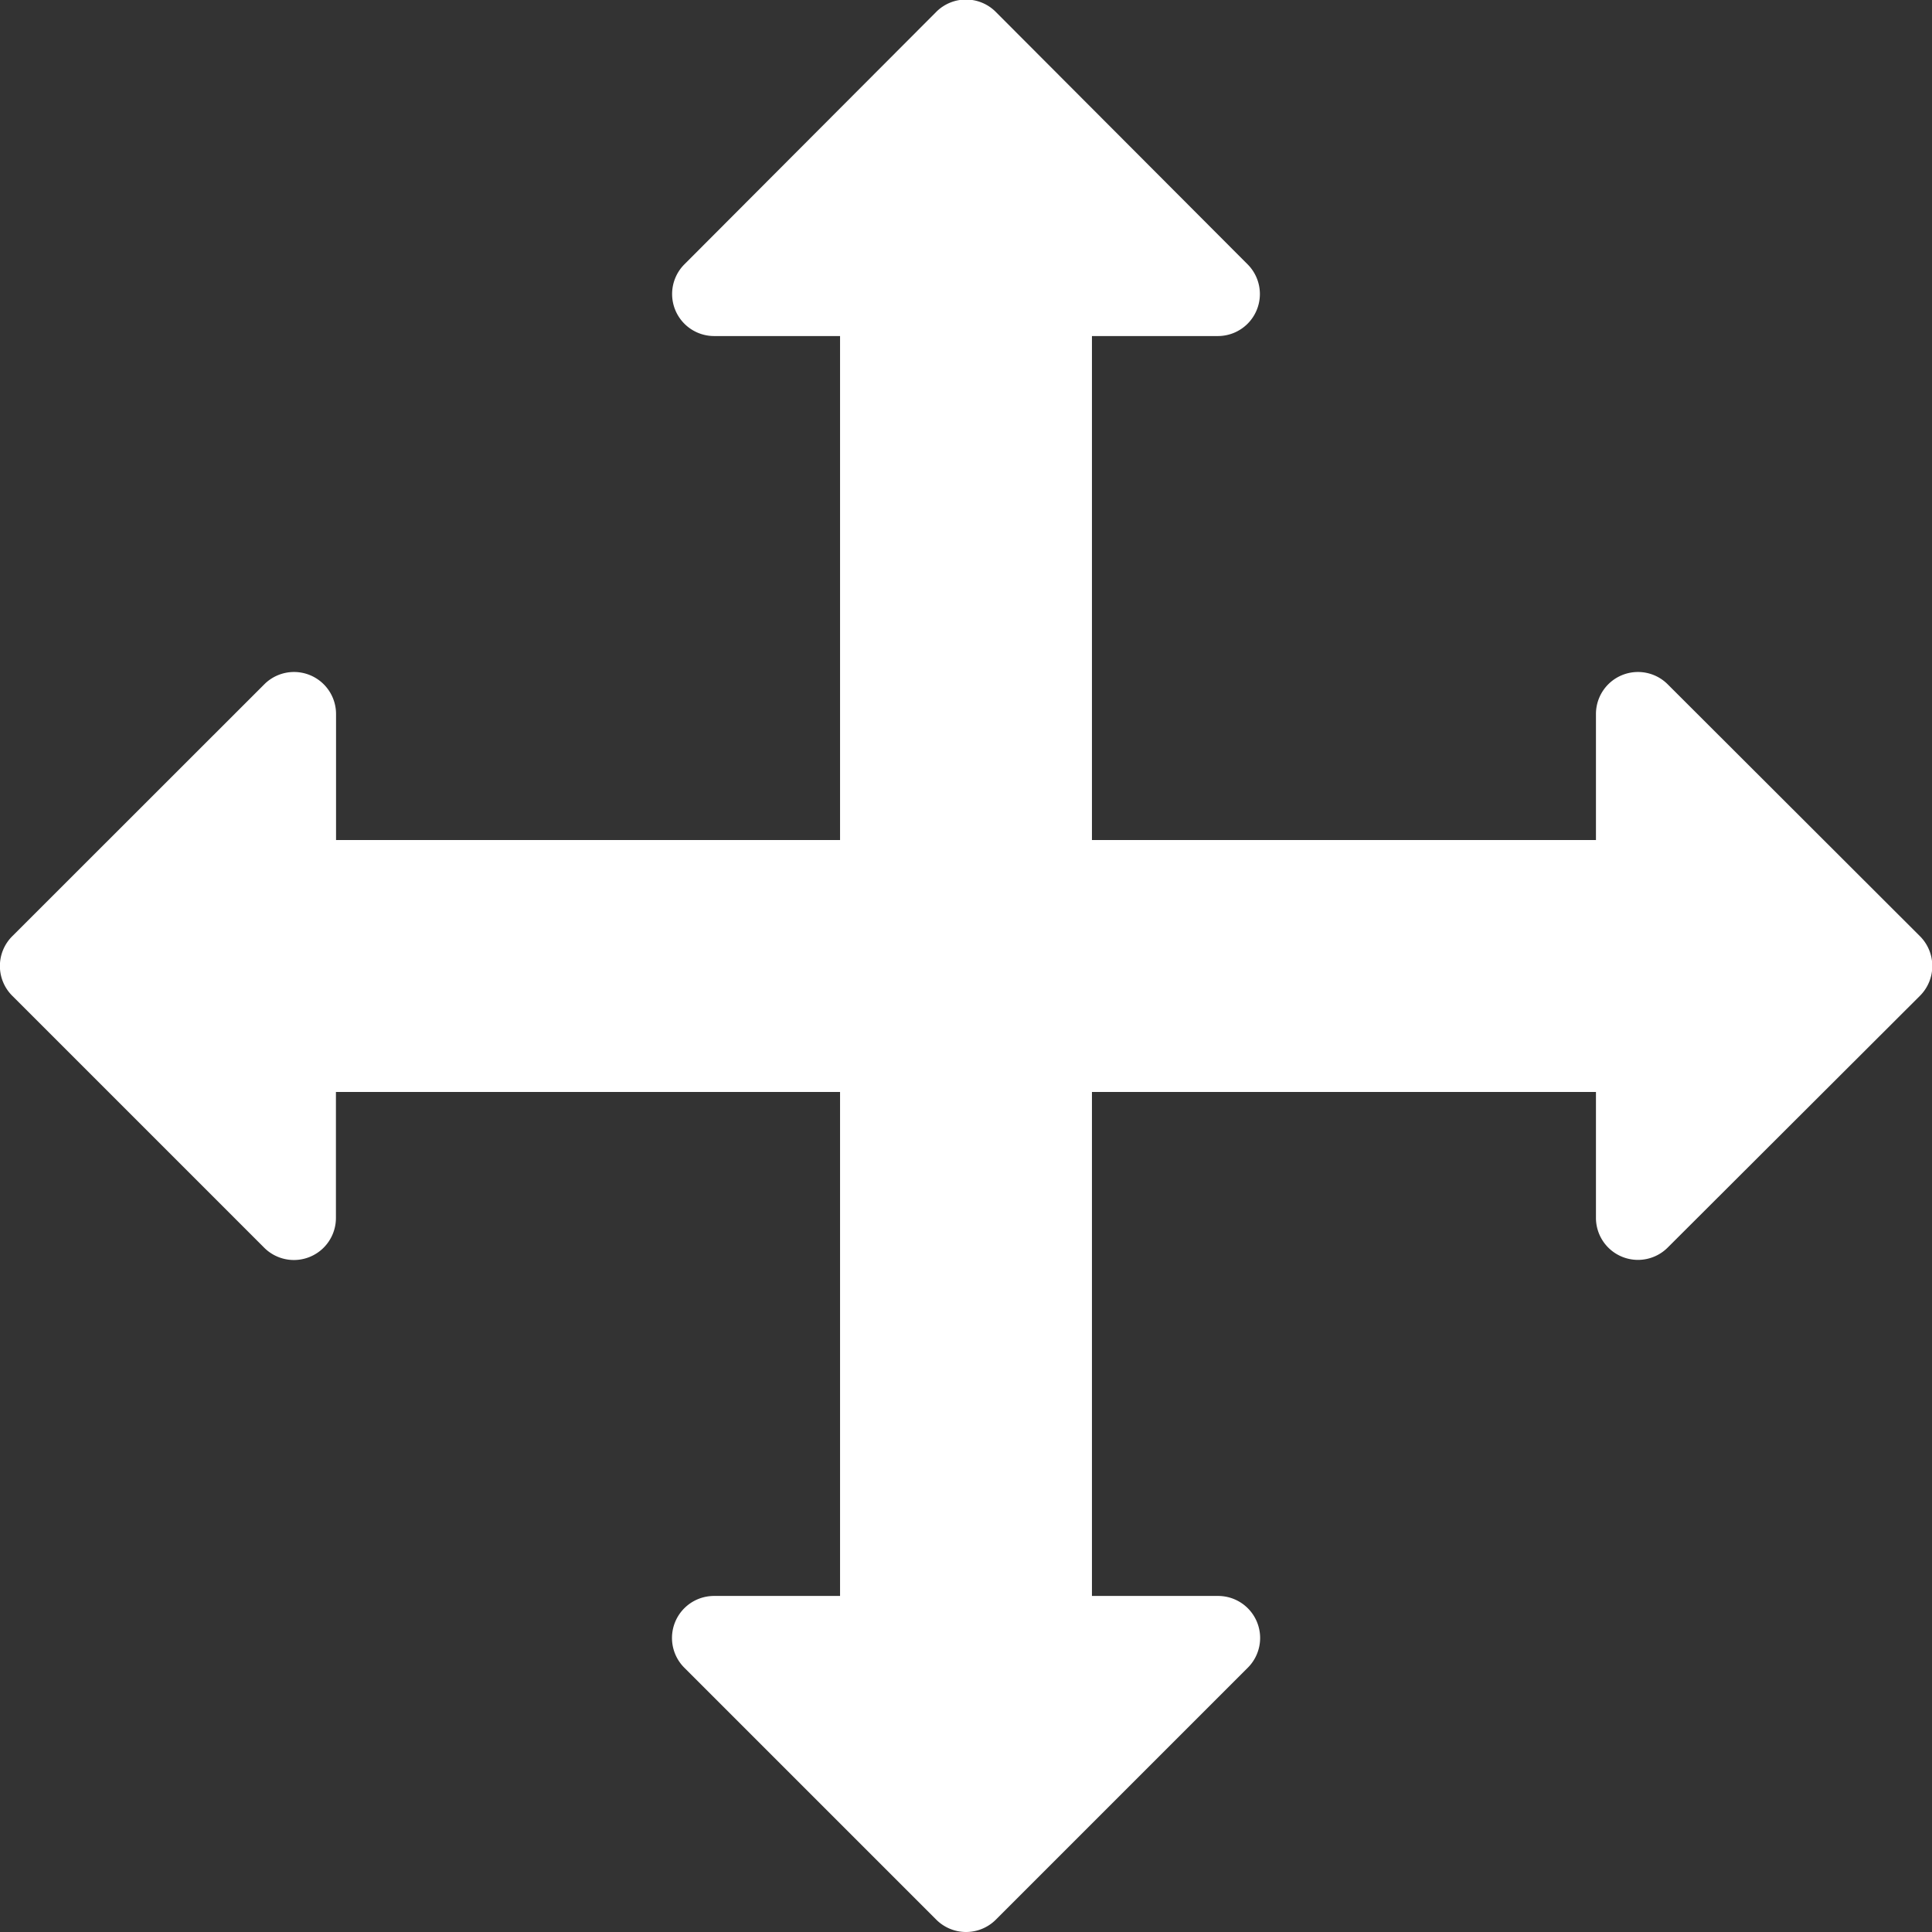 <svg xmlns="http://www.w3.org/2000/svg" width="16" height="16" viewBox="0 0 16 16"><rect x="0" y="0" width="16" height="16" fill="#333333" stroke="none"/><defs><style>.a{fill:#fff;}</style></defs><g transform="translate(0.001 -0.002)"><g transform="translate(-0.001 0.002)"><path class="a" d="M15.9,7.756,13.81,5.669a.348.348,0,0,0-.594.246V6.959H9.042V2.785h1.043a.348.348,0,0,0,.246-.594L8.245.1a.348.348,0,0,0-.492,0L5.667,2.191a.348.348,0,0,0,.246.594H6.956V6.959H2.782V5.915a.348.348,0,0,0-.594-.246L.1,7.756a.348.348,0,0,0,0,.492l2.087,2.087a.348.348,0,0,0,.594-.246V9.045H6.956v4.174H5.912a.348.348,0,0,0-.246.594L7.753,15.9a.349.349,0,0,0,.493,0l2.087-2.087a.348.348,0,0,0-.246-.594H9.042V9.045h4.174v1.043a.348.348,0,0,0,.594.246L15.9,8.248A.349.349,0,0,0,15.9,7.756Z" transform="translate(0.001 -0.002)"/></g></g></svg>